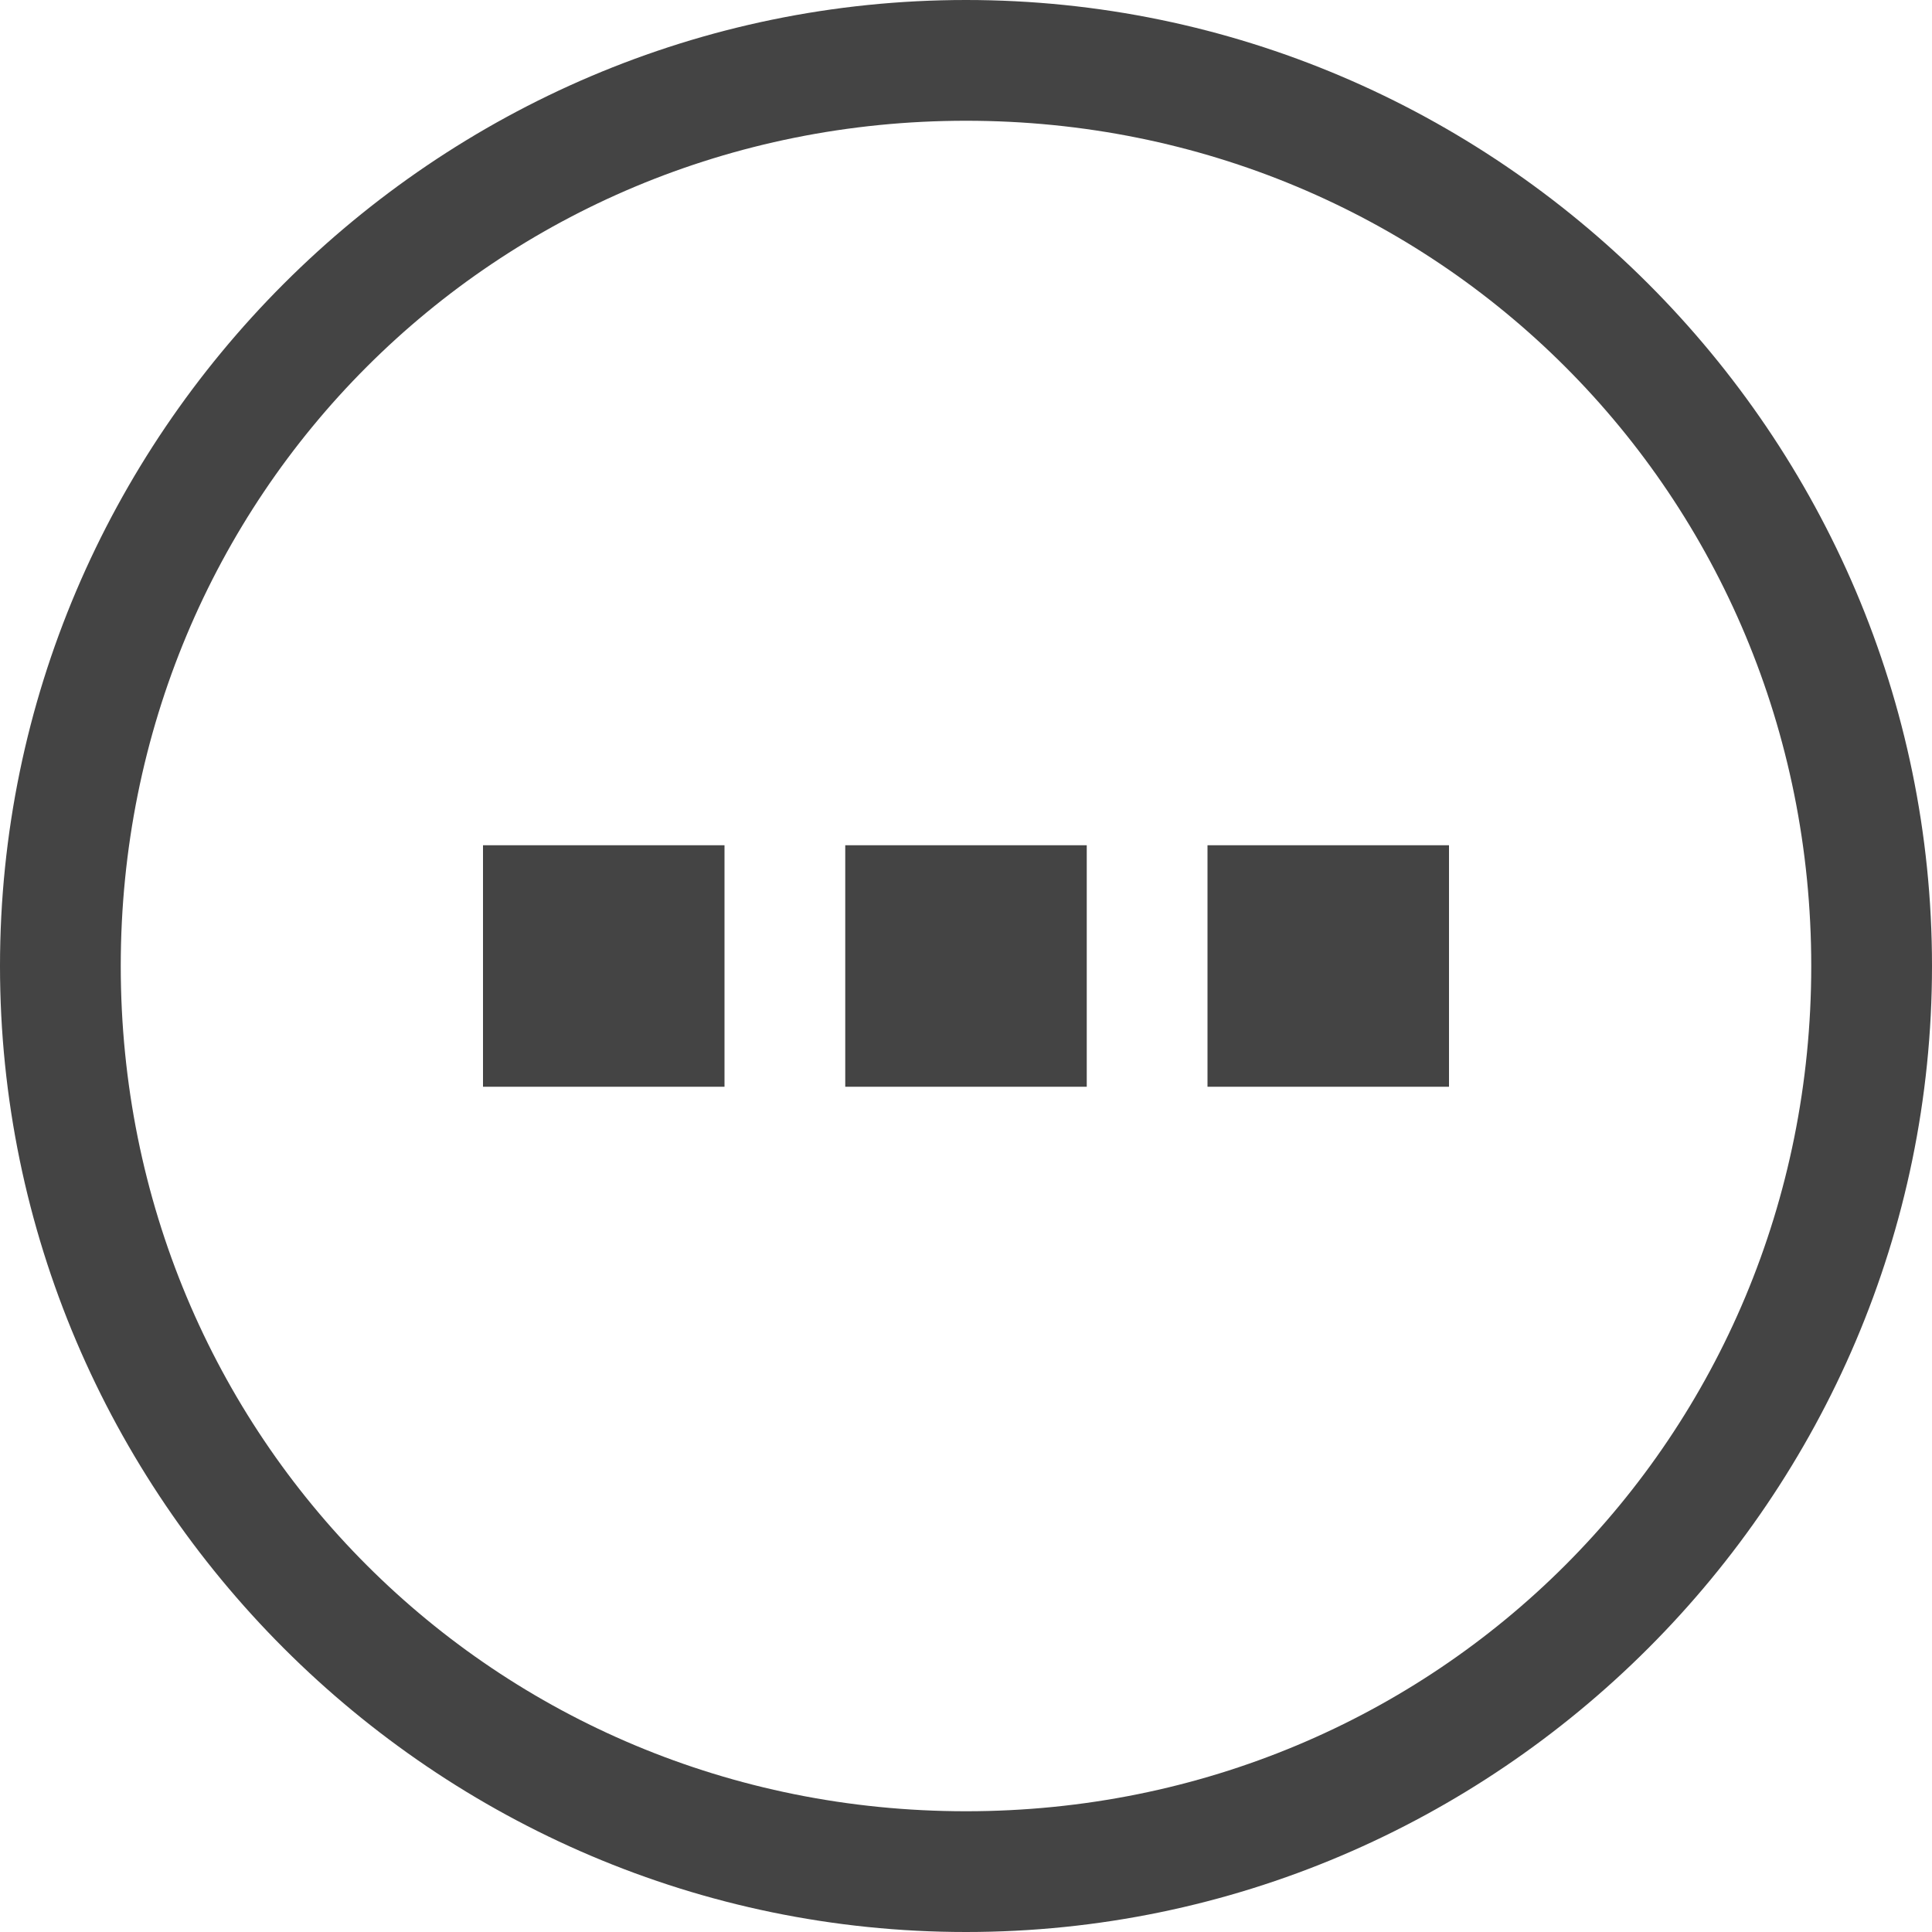 <?xml version="1.0" encoding="utf-8"?>
<!-- Generated by IcoMoon.io -->
<!DOCTYPE svg PUBLIC "-//W3C//DTD SVG 1.1//EN" "http://www.w3.org/Graphics/SVG/1.1/DTD/svg11.dtd">
<svg version="1.1" xmlns="http://www.w3.org/2000/svg" xmlns:xlink="http://www.w3.org/1999/xlink" width="64" height="64" viewBox="0 0 64 64">
<path fill="#444444" d="M32 4c15.6 0 28 12.4 28 28s-12.4 28-28 28-28-12.4-28-28 12.4-28 28-28zM32 0c-17.6 0-32 14.4-32 32s14.4 32 32 32 32-14.4 32-32-14.4-32-32-32v0z"></path>
<path fill="#444444" d="M16 28h8v8h-8v-8z"></path>
<path fill="#444444" d="M28 28h8v8h-8v-8z"></path>
<path fill="#444444" d="M40 28h8v8h-8v-8z"></path>
</svg>
